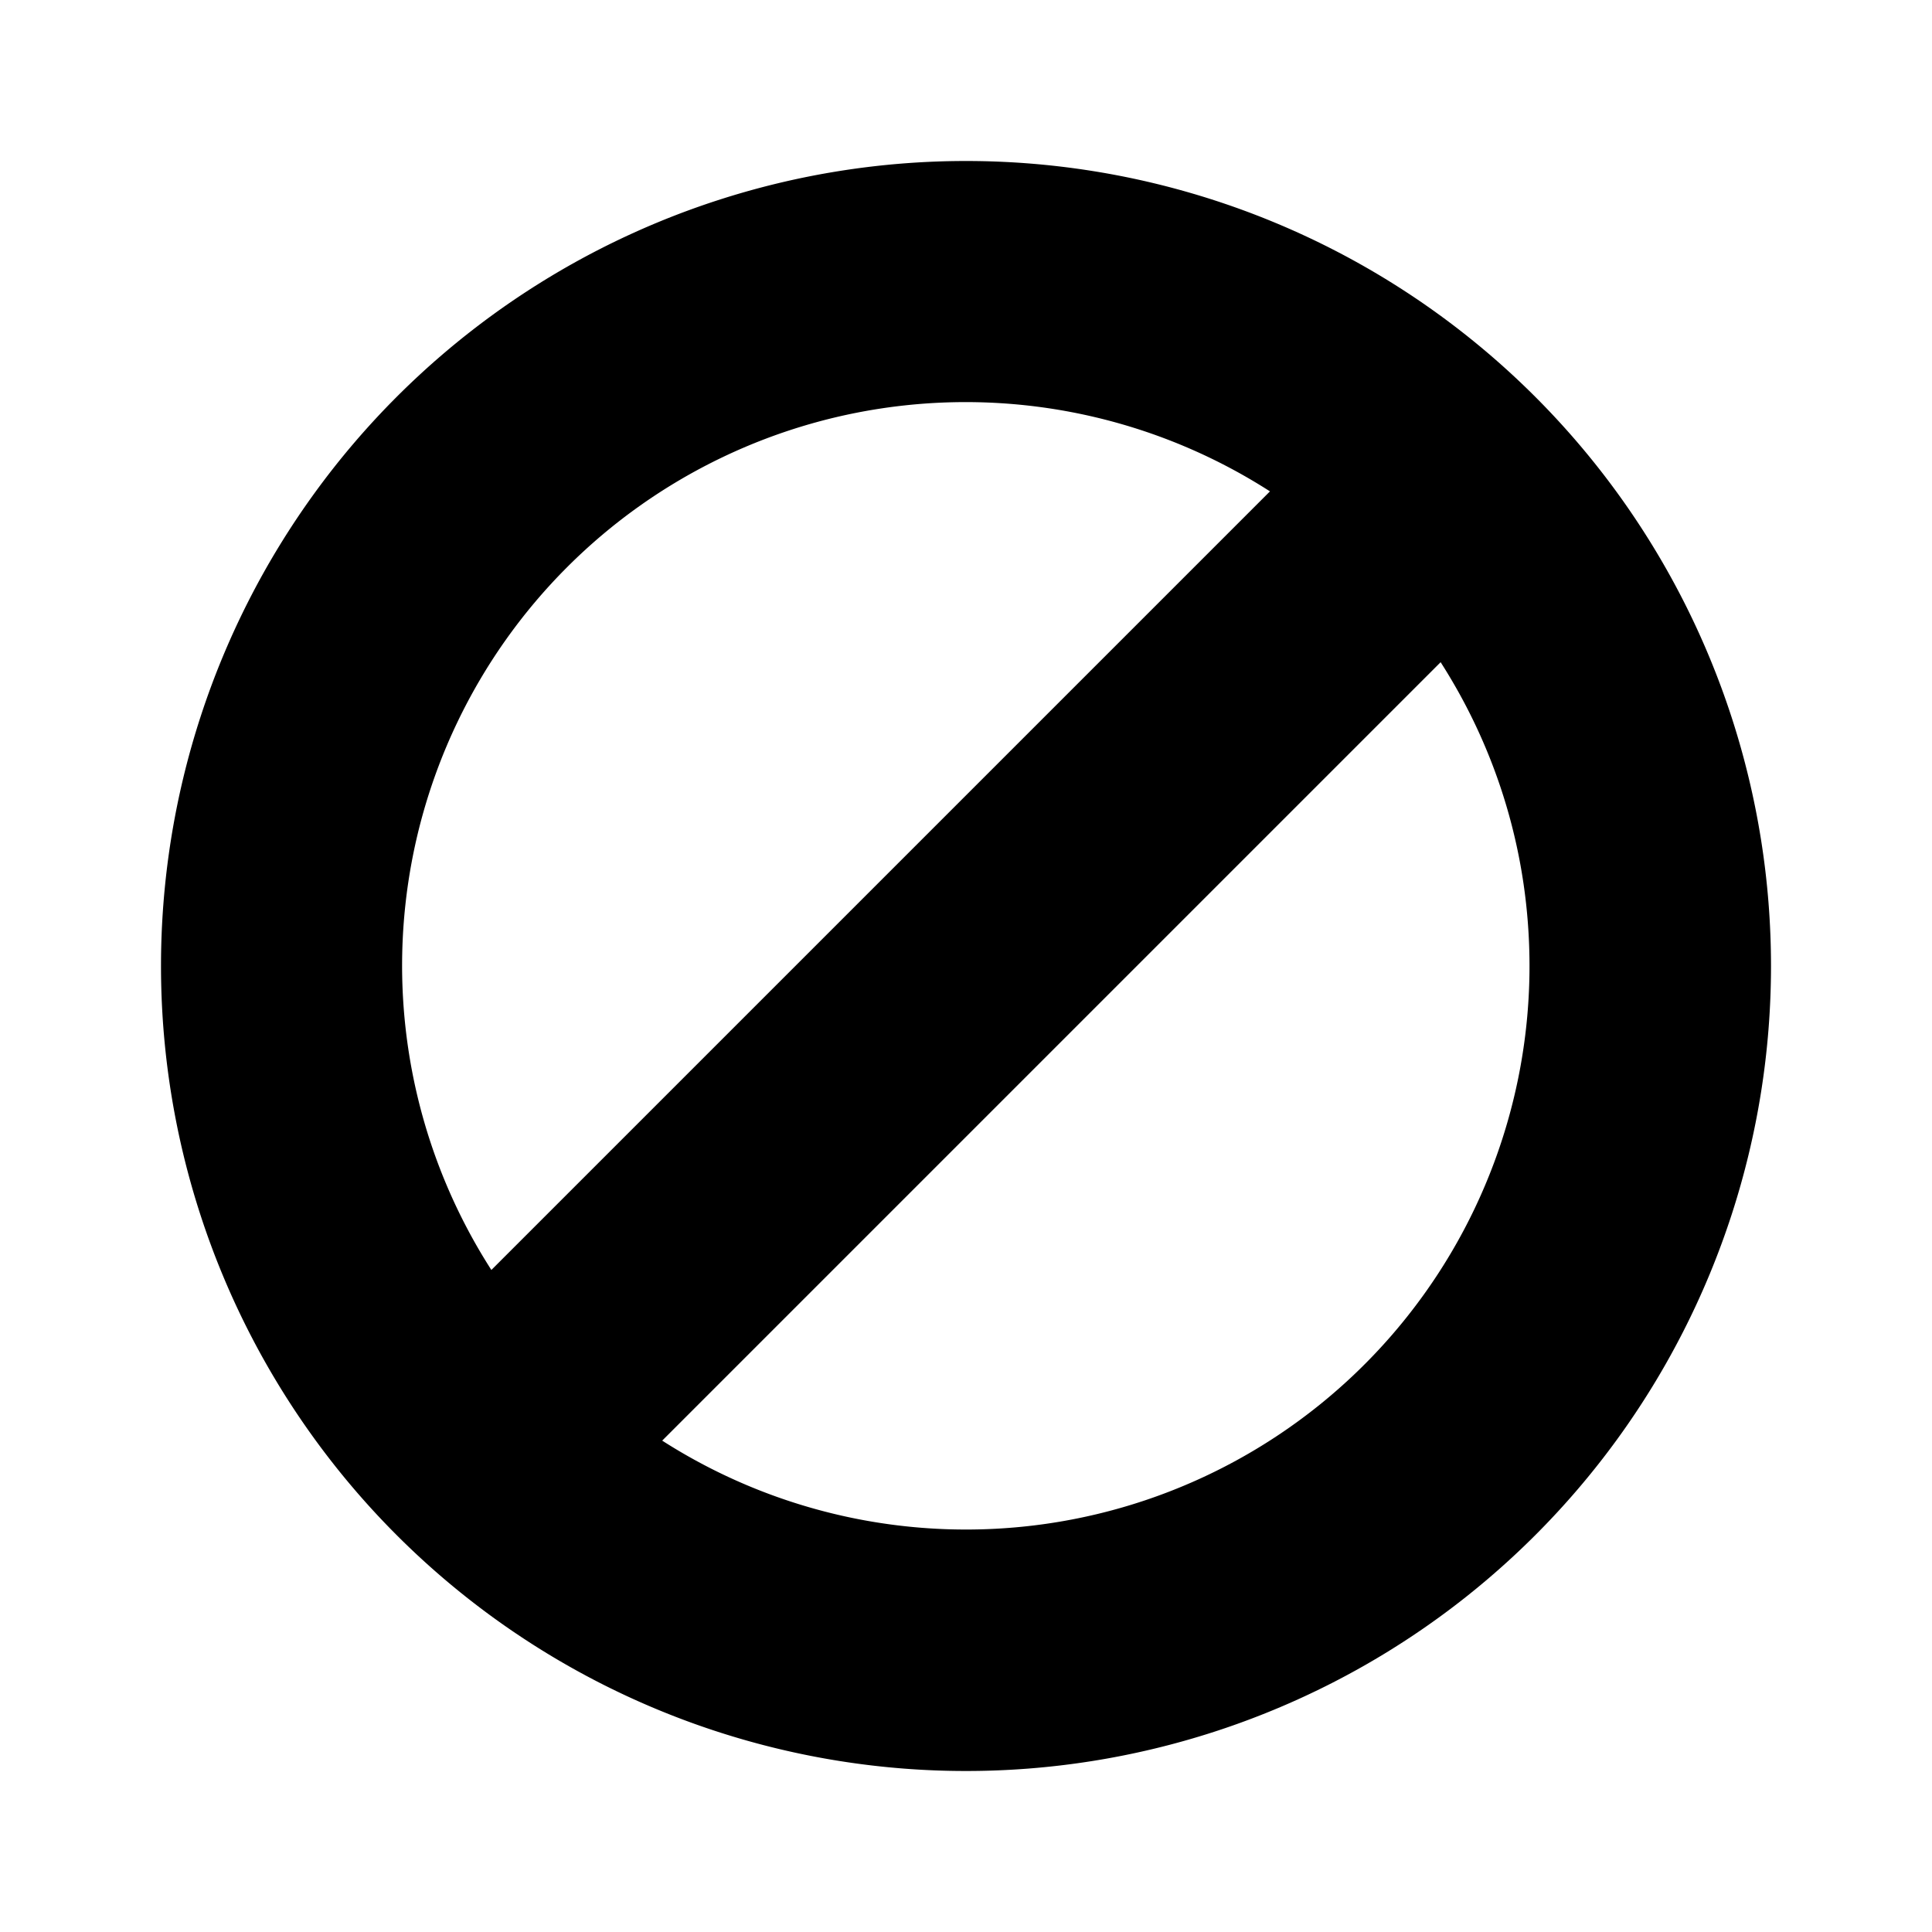 <svg xmlns="http://www.w3.org/2000/svg" width="1em" height="1em" viewBox="0 0 12 12"><path fill="currentColor" d="M11 6A5 5 0 1 1 1 6a5 5 0 0 1 10 0M9.5 6c0-.695-.203-1.342-.552-1.887L4.113 8.948A3.5 3.5 0 0 0 9.5 6M7.888 3.052a3.5 3.5 0 0 0-4.836 4.836z"/></svg>